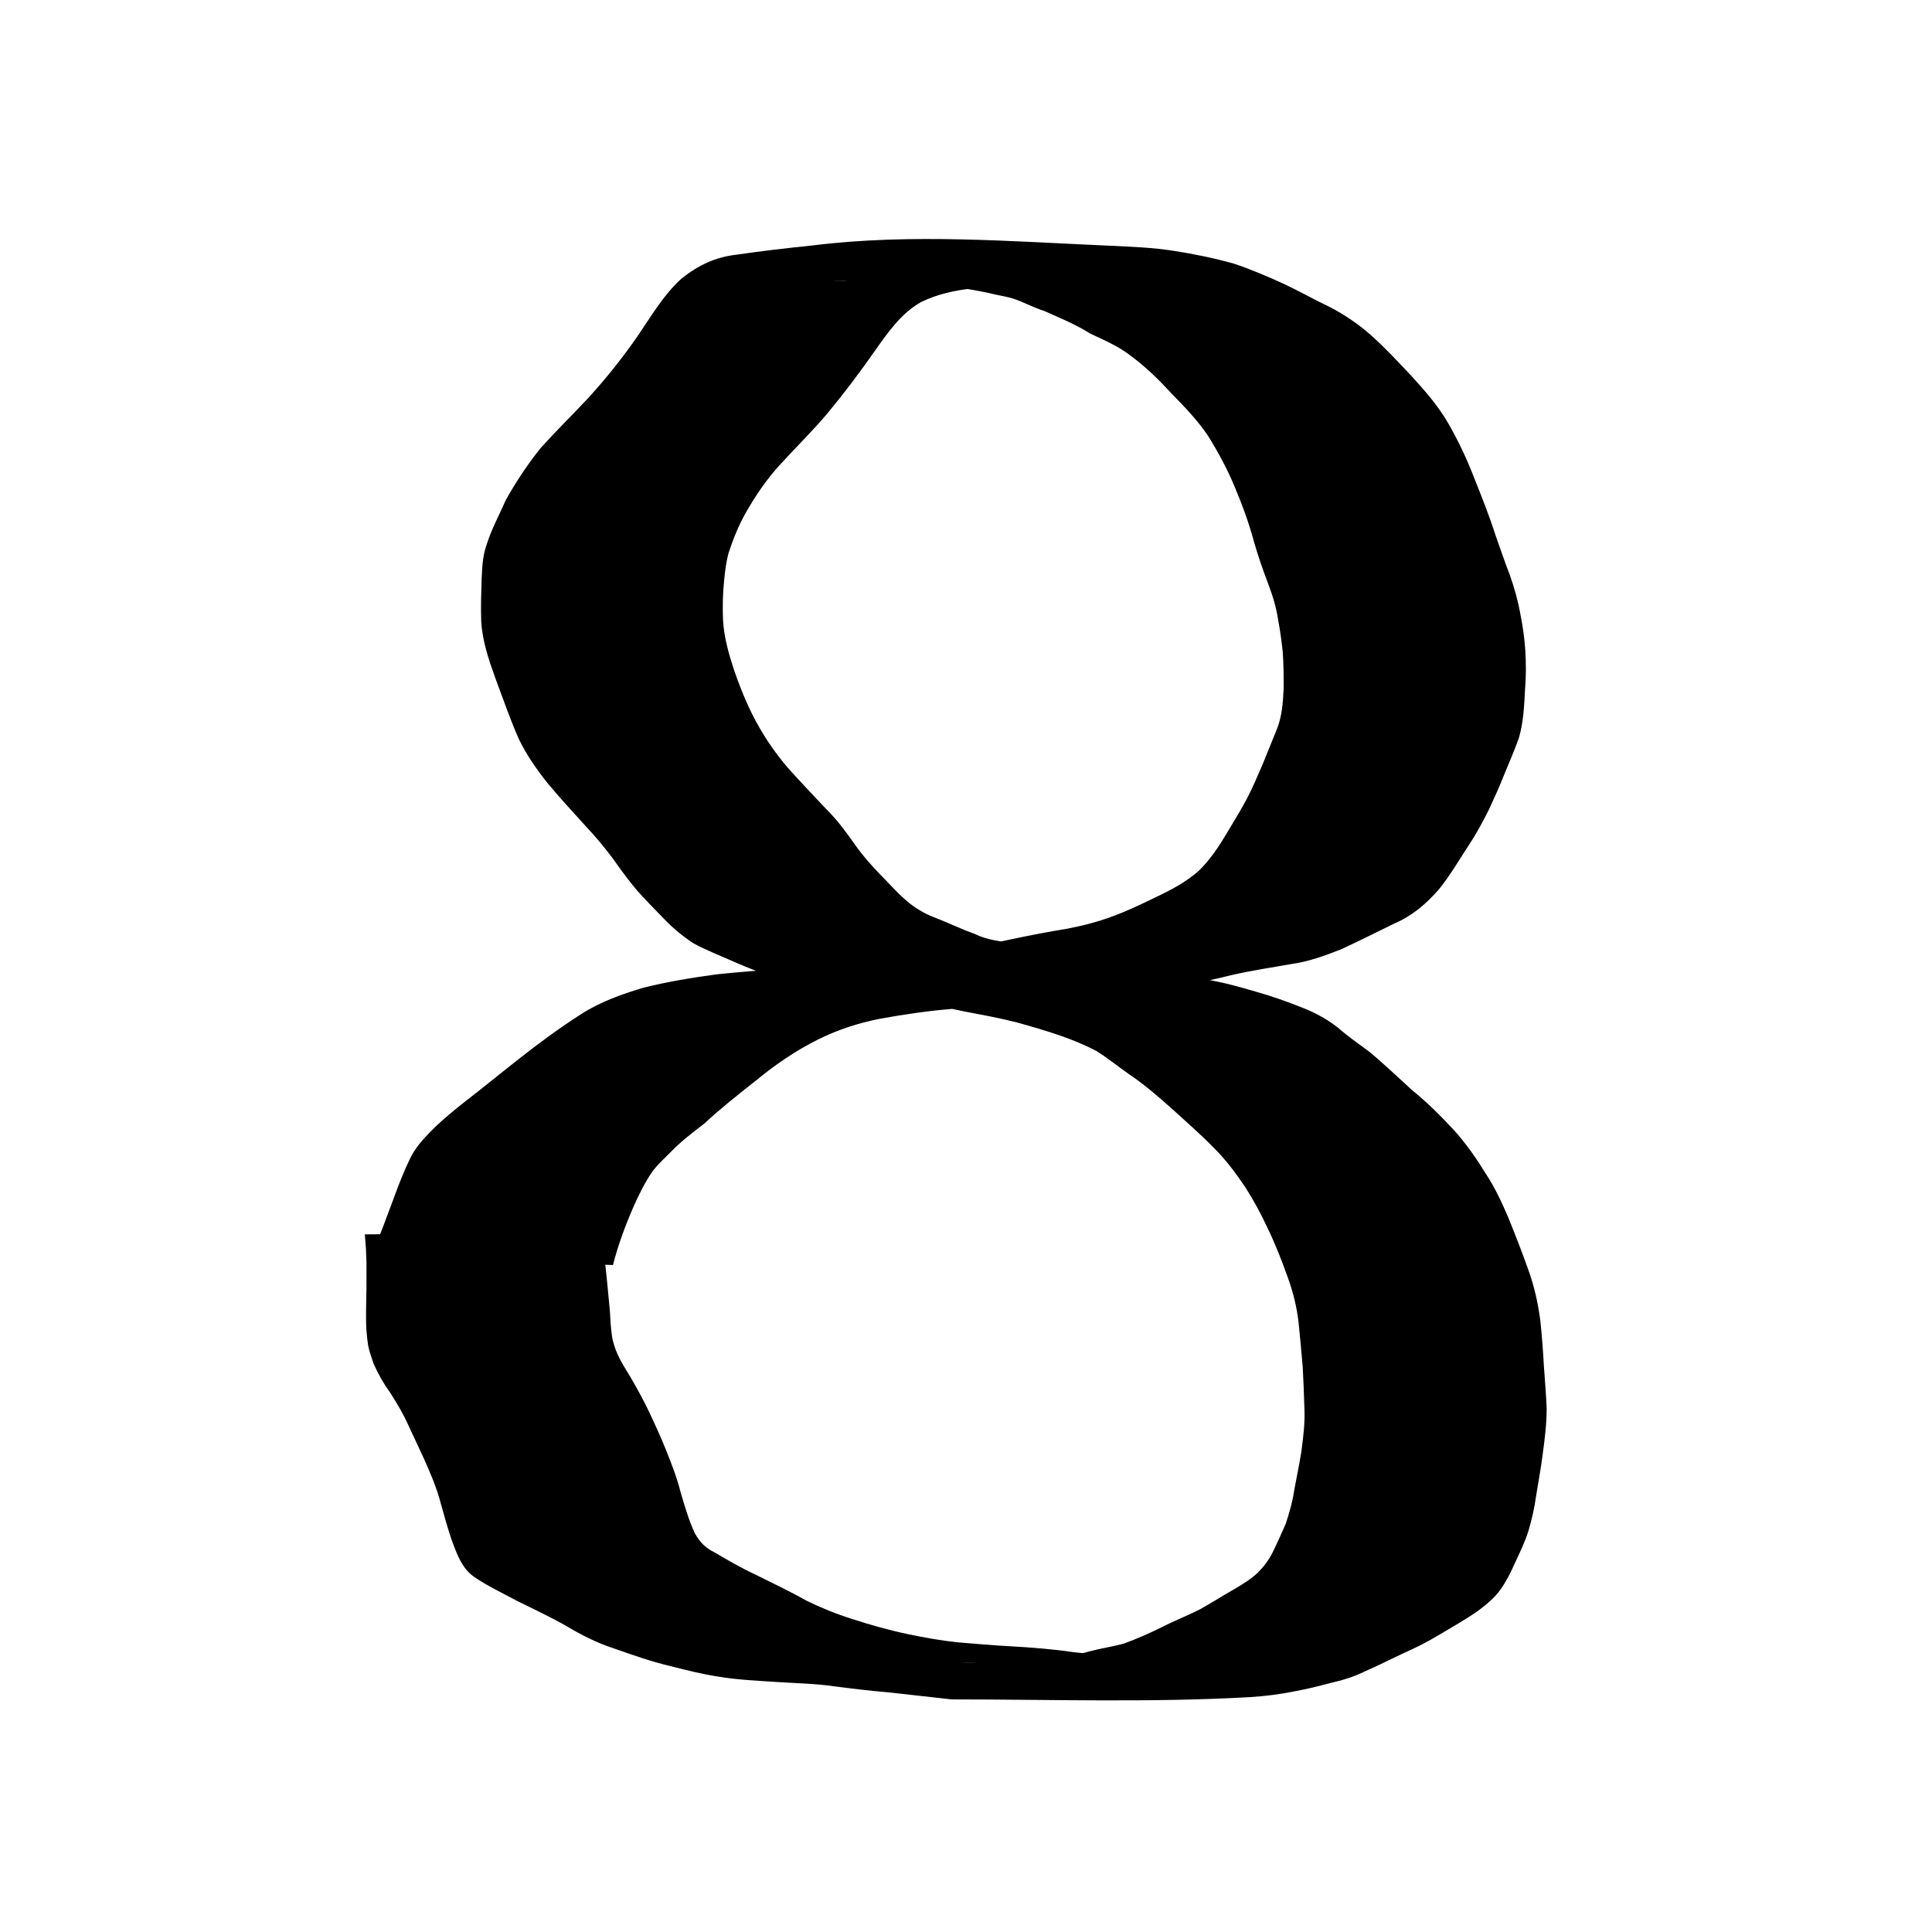<?xml version="1.0" encoding="UTF-8" standalone="no"?>
<!-- Created with Inkscape (http://www.inkscape.org/) -->

<svg
   width="512"
   height="512"
   viewBox="0 0 512 512"
   version="1.1"
   id="svg1"
   sodipodi:docname="atta.svg"
   inkscape:version="1.3.1 (9b9bdc1480, 2023-11-25, custom)"
   xmlns:inkscape="http://www.inkscape.org/namespaces/inkscape"
   xmlns:sodipodi="http://sodipodi.sourceforge.net/DTD/sodipodi-0.dtd"
   xmlns="http://www.w3.org/2000/svg"
   xmlns:svg="http://www.w3.org/2000/svg">
  <sodipodi:namedview
     id="namedview1"
     pagecolor="#ffffff"
     bordercolor="#999999"
     borderopacity="1"
     inkscape:showpageshadow="0"
     inkscape:pageopacity="0"
     inkscape:pagecheckerboard="0"
     inkscape:deskcolor="#d1d1d1"
     inkscape:document-units="px"
     inkscape:zoom="1.1269514"
     inkscape:cx="267.09226"
     inkscape:cy="252.89467"
     inkscape:window-width="1850"
     inkscape:window-height="1016"
     inkscape:window-x="0"
     inkscape:window-y="0"
     inkscape:window-maximized="1"
     inkscape:current-layer="layer1" />
  <defs
     id="defs1" />
  <g
     inkscape:label="Lager 1"
     inkscape:groupmode="layer"
     id="layer1">
    <path
       style="fill:#000000;stroke-width:1.144"
       id="path31"
       d="m 162.447,335.247 c 1.337,-5.262 3.227,-10.355 5.383,-15.337 1.51,-3.381 3.137,-6.728 5.278,-9.766 1.487,-1.829 3.248,-3.415 4.896,-5.098 2.632,-2.721 5.699,-4.988 8.679,-7.319 4.302,-3.986 8.894,-7.631 13.505,-11.256 5.194,-4.275 10.709,-8.086 16.758,-11.07 5.128,-2.529 10.544,-4.287 16.15,-5.401 6.528,-1.193 13.09,-2.15 19.707,-2.672 6.13,-0.319 12.244,-0.9 18.357,-1.456 7.326,-0.866 14.613,-1.961 21.859,-3.324 6.011,-1.142 12.147,-1.39 18.247,-1.691 5.182,10e-4 10.147,-1.231 15.13,-2.455 5.242,-1.191 10.559,-2.003 15.852,-2.926 4.611,-0.637 8.966,-2.245 13.262,-3.941 4.728,-2.194 9.384,-4.535 14.066,-6.822 4.783,-2.073 8.311,-5.128 11.697,-8.967 2.943,-3.601 5.265,-7.621 7.791,-11.5 2.071,-3.071 3.813,-6.312 5.473,-9.611 1.478,-3.198 2.951,-6.393 4.22,-9.678 1.308,-3.115 2.634,-6.221 3.768,-9.402 1.207,-4.159 1.402,-8.485 1.622,-12.778 0.289,-3.46 0.287,-6.93 0.073,-10.393 -0.198,-3.158 -0.643,-6.289 -1.259,-9.392 -0.627,-3.595 -1.605,-7.103 -2.819,-10.544 -1.372,-3.541 -2.592,-7.137 -3.85,-10.719 -1.651,-5.143 -3.658,-10.16 -5.659,-15.177 -1.915,-4.972 -4.207,-9.798 -6.862,-14.423 -2.679,-4.627 -6.215,-8.658 -9.817,-12.594 -3.461,-3.662 -6.878,-7.356 -10.645,-10.715 -3.284,-2.902 -6.896,-5.363 -10.783,-7.397 -4.179,-1.976 -8.192,-4.264 -12.375,-6.233 -4.302,-1.946 -8.666,-3.821 -13.151,-5.318 -5.192,-1.458 -10.478,-2.549 -15.807,-3.374 -5.631,-0.902 -11.333,-1.102 -17.02,-1.376 -26.178,-1.128 -52.618,-3.323 -78.663,-0.094 -6.771,0.697 -13.52,1.471 -20.255,2.455 -5.693,0.645 -10.212,2.814 -14.619,6.316 -4.797,4.331 -8.046,9.996 -11.662,15.265 -3.898,5.641 -8.18,11.001 -12.781,16.095 -4.254,4.552 -8.703,8.905 -12.879,13.527 -3.485,4.352 -6.569,8.989 -9.28,13.845 -1.736,3.974 -3.844,7.827 -5.125,11.976 -1.01,2.842 -1.121,5.799 -1.264,8.771 -0.107,3.773 -0.264,7.54 -0.115,11.314 0.285,5.236 1.967,10.187 3.727,15.083 2.016,5.338 3.854,10.745 6.149,15.975 2.048,4.314 4.786,8.232 7.762,11.961 3.261,3.913 6.723,7.658 10.144,11.434 2.673,2.809 5.105,5.795 7.413,8.898 1.937,2.796 3.975,5.523 6.176,8.121 2.306,2.598 4.776,5.045 7.18,7.554 2.318,2.425 4.896,4.53 7.699,6.376 3.536,1.91 7.309,3.352 10.977,4.997 3.354,1.438 6.664,2.851 10.228,3.684 5.616,1.063 11.301,1.655 16.973,2.328 5.987,0.701 11.89,1.924 17.755,3.274 5.267,1.48 10.584,2.721 15.951,3.787 4.648,0.893 9.309,1.727 13.891,2.914 3.985,1.109 7.96,2.252 11.86,3.628 3.182,1.124 6.299,2.418 9.279,3.991 2.932,1.875 5.641,4.059 8.484,6.063 4.202,2.809 8.005,6.147 11.763,9.502 3.62,3.308 7.33,6.524 10.746,10.04 3.201,3.163 5.869,6.769 8.368,10.482 2.169,3.399 4.088,6.942 5.785,10.591 2.101,4.338 3.86,8.821 5.471,13.355 1.413,3.88 2.38,7.864 2.84,11.958 0.386,3.916 0.773,7.83 1.088,11.752 0.173,3.664 0.359,7.327 0.448,10.994 0.178,3.752 -0.31,7.488 -0.787,11.201 -0.554,3.636 -1.354,7.226 -1.99,10.847 -0.439,2.867 -1.258,5.64 -2.16,8.391 -1.132,2.578 -2.261,5.152 -3.517,7.675 -0.988,1.998 -2.316,3.738 -3.885,5.315 -1.765,1.659 -3.87,2.975 -5.957,4.208 -3.129,1.758 -6.14,3.704 -9.273,5.455 -3.3,1.706 -6.791,3.024 -10.087,4.729 -3.347,1.652 -6.75,3.159 -10.26,4.437 -3.051,0.818 -6.186,1.265 -9.235,2.093 -2.893,0.848 -5.901,1.175 -8.868,1.681 -3.792,0.701 -7.664,0.707 -11.507,0.752 -3.433,0.304 -6.883,0.522 -10.331,0.56 -0.948,0.01 -3.794,-0.022 -2.846,-0.024 19.982,-0.026 39.964,-0.034 59.946,-0.051 -5.3,0.085 -10.562,-0.649 -15.821,-1.201 -4.95,-0.558 -9.91,-1.018 -14.859,-1.588 -5.414,-0.804 -10.862,-1.21 -16.323,-1.522 -4.786,-0.246 -9.556,-0.688 -14.332,-1.073 -4.301,-0.481 -8.568,-1.221 -12.799,-2.114 -5.085,-1.06 -10.077,-2.461 -15.008,-4.071 -4.167,-1.313 -8.207,-2.949 -12.124,-4.865 -4.362,-2.482 -8.909,-4.608 -13.396,-6.852 -3.745,-1.741 -7.314,-3.807 -10.868,-5.894 -2.509,-1.248 -3.891,-2.677 -5.256,-5.087 -1.637,-3.525 -2.714,-7.265 -3.802,-10.982 -0.974,-3.9 -2.458,-7.633 -3.951,-11.359 -1.241,-3.087 -2.629,-6.111 -4.032,-9.128 -1.522,-3.264 -3.257,-6.434 -5.061,-9.554 -1.259,-2.152 -2.672,-4.215 -3.667,-6.505 -0.553,-1.174 -0.918,-2.425 -1.252,-3.674 -0.238,-1.05 -0.298,-2.128 -0.446,-3.193 -0.17,-1.539 -0.178,-3.087 -0.311,-4.628 -0.442,-4.363 -0.795,-8.734 -1.317,-13.089 -0.543,-5.065 -0.324,-2.547 -0.662,-7.555 0,0 -62.959,0.452 -62.959,0.452 v 0 c 0.397,4.981 0.249,2.48 0.442,7.503 0.035,4.337 -0.007,8.666 -0.114,13.001 0.004,1.65 -0.02,3.303 0.106,4.95 0.092,1.342 0.256,2.685 0.444,4.016 0.354,1.667 0.92,3.274 1.479,4.883 1.167,2.543 2.486,5.007 4.151,7.272 1.834,2.87 3.61,5.752 4.993,8.871 1.393,2.959 2.764,5.923 4.137,8.889 1.549,3.468 3.072,6.958 4.129,10.611 1.141,3.981 2.149,8.007 3.587,11.896 1.191,3.198 2.514,6.591 5.363,8.701 3.645,2.552 7.717,4.415 11.619,6.541 4.386,2.163 8.822,4.241 13.074,6.656 3.975,2.374 8.084,4.478 12.515,5.91 4.947,1.735 9.896,3.492 15.008,4.701 4.201,1.069 8.398,2.141 12.693,2.787 4.916,0.842 9.927,1.062 14.898,1.398 5.318,0.366 10.665,0.426 15.946,1.189 4.994,0.661 9.999,1.243 15.02,1.668 5.33,0.589 10.655,1.209 15.985,1.794 26.508,0.004 52.776,0.887 79.145,-0.605 4.021,-0.259 8.007,-0.751 11.954,-1.569 3.056,-0.559 6.056,-1.297 9.053,-2.104 3.13,-0.707 6.22,-1.597 9.109,-3.01 3.457,-1.53 6.85,-3.197 10.258,-4.829 3.496,-1.527 6.9,-3.272 10.16,-5.247 3.184,-1.922 6.436,-3.74 9.504,-5.842 2.375,-1.769 4.718,-3.608 6.418,-6.058 1.487,-2.127 2.643,-4.444 3.688,-6.811 1.328,-2.819 2.679,-5.645 3.624,-8.616 0.891,-3.026 1.589,-6.1 2.018,-9.225 0.608,-3.689 1.271,-7.37 1.751,-11.078 0.559,-4.061 1.055,-8.141 1.05,-12.247 -0.169,-3.738 -0.48,-7.464 -0.742,-11.197 -0.224,-4.042 -0.523,-8.087 -0.957,-12.111 -0.619,-4.531 -1.585,-8.989 -3.168,-13.297 -1.647,-4.67 -3.458,-9.279 -5.308,-13.874 -1.721,-3.964 -3.511,-7.899 -5.908,-11.523 -2.527,-4.105 -5.276,-8.075 -8.525,-11.663 -3.468,-3.721 -7.04,-7.309 -11.017,-10.513 -3.777,-3.416 -7.437,-6.962 -11.369,-10.208 -2.8,-2.08 -5.676,-4.059 -8.293,-6.368 -2.924,-2.286 -6.128,-4.04 -9.607,-5.379 -3.967,-1.578 -7.977,-3.005 -12.093,-4.157 -4.713,-1.416 -9.439,-2.685 -14.32,-3.421 -5.33,-0.935 -10.672,-1.836 -15.864,-3.379 -5.996,-1.681 -12.108,-2.935 -18.25,-3.97 -5.333,-0.771 -10.702,-1.264 -16.011,-2.187 -3.49,-0.393 -6.932,-0.778 -10.124,-2.367 -3.64,-1.283 -7.09,-2.991 -10.688,-4.379 -2.798,-1.047 -5.365,-2.623 -7.604,-4.588 -2.525,-2.193 -4.694,-4.713 -7.052,-7.074 -2.251,-2.355 -4.411,-4.786 -6.282,-7.454 -2.379,-3.359 -4.798,-6.709 -7.758,-9.601 -3.43,-3.691 -6.944,-7.306 -10.285,-11.077 -2.808,-3.315 -5.297,-6.827 -7.452,-10.595 -2.777,-4.79 -4.843,-9.895 -6.656,-15.112 -1.423,-4.316 -2.686,-8.722 -2.939,-13.281 -0.15,-3.537 -0.068,-7.083 0.299,-10.607 0.236,-2.453 0.541,-4.901 1.196,-7.285 1.224,-3.691 2.673,-7.318 4.613,-10.706 2.535,-4.435 5.419,-8.686 8.88,-12.475 4.178,-4.596 8.641,-8.938 12.648,-13.686 4.482,-5.399 8.693,-10.999 12.705,-16.749 3.41,-4.804 6.851,-9.798 12.123,-12.775 4.374,-2.145 9.03,-3.145 13.881,-3.651 6.716,-0.911 13.469,-1.572 20.238,-1.96 23.494,-0.106 -2.074,0.015 -57.164,-0.058 -0.853,-0.001 1.705,-0.041 2.558,-0.032 1.098,0.011 3.967,0.143 5.066,0.201 0.871,0.046 1.741,0.102 2.612,0.152 5.666,0.191 11.343,0.284 16.992,0.776 5.227,0.603 10.43,1.336 15.548,2.58 1.164,0.237 3.452,0.666 4.603,1.038 2.809,0.906 5.416,2.392 8.238,3.271 4.177,1.837 8.394,3.59 12.27,6.019 3.743,1.771 7.576,3.375 10.842,5.976 3.934,2.905 7.404,6.3 10.689,9.905 3.467,3.522 6.924,7.104 9.684,11.211 2.683,4.319 5.109,8.789 7.054,13.486 2.02,4.793 3.812,9.676 5.159,14.7 1.076,3.714 2.323,7.363 3.712,10.974 1.178,3.113 2.175,6.27 2.644,9.574 0.556,2.836 0.93,5.7 1.239,8.572 0.217,3.227 0.273,6.458 0.234,9.692 -0.16,3.66 -0.428,7.376 -1.812,10.816 -1.225,3.077 -2.521,6.124 -3.735,9.206 -1.354,3.072 -2.63,6.184 -4.195,9.159 -1.627,3.106 -3.509,6.072 -5.291,9.093 -2.149,3.608 -4.496,7.173 -7.556,10.098 -3.342,2.924 -7.23,4.993 -11.25,6.884 -4.666,2.276 -9.379,4.51 -14.344,6.083 -4.179,1.337 -8.459,2.238 -12.798,2.906 -5.32,0.934 -10.606,2.038 -15.886,3.172 -4.903,0.914 -9.857,1.287 -14.836,1.557 -6.11,0.505 -12.206,1.136 -18.206,2.431 -7.092,1.25 -14.242,2.228 -21.429,2.75 -6.279,0.45 -12.566,0.892 -18.825,1.554 -6.56,0.898 -13.116,1.951 -19.537,3.572 -5.806,1.726 -11.495,3.773 -16.606,7.067 -5.769,3.709 -11.279,7.781 -16.656,12.024 -4.75,3.708 -9.385,7.557 -14.17,11.22 -3.199,2.546 -6.368,5.133 -9.206,8.079 -1.971,2 -3.807,4.135 -5.062,6.66 -1.697,3.471 -3.101,7.056 -4.414,10.685 -2.013,5.185 -3.683,10.534 -6.363,15.436 z" />
  </g>
</svg>
